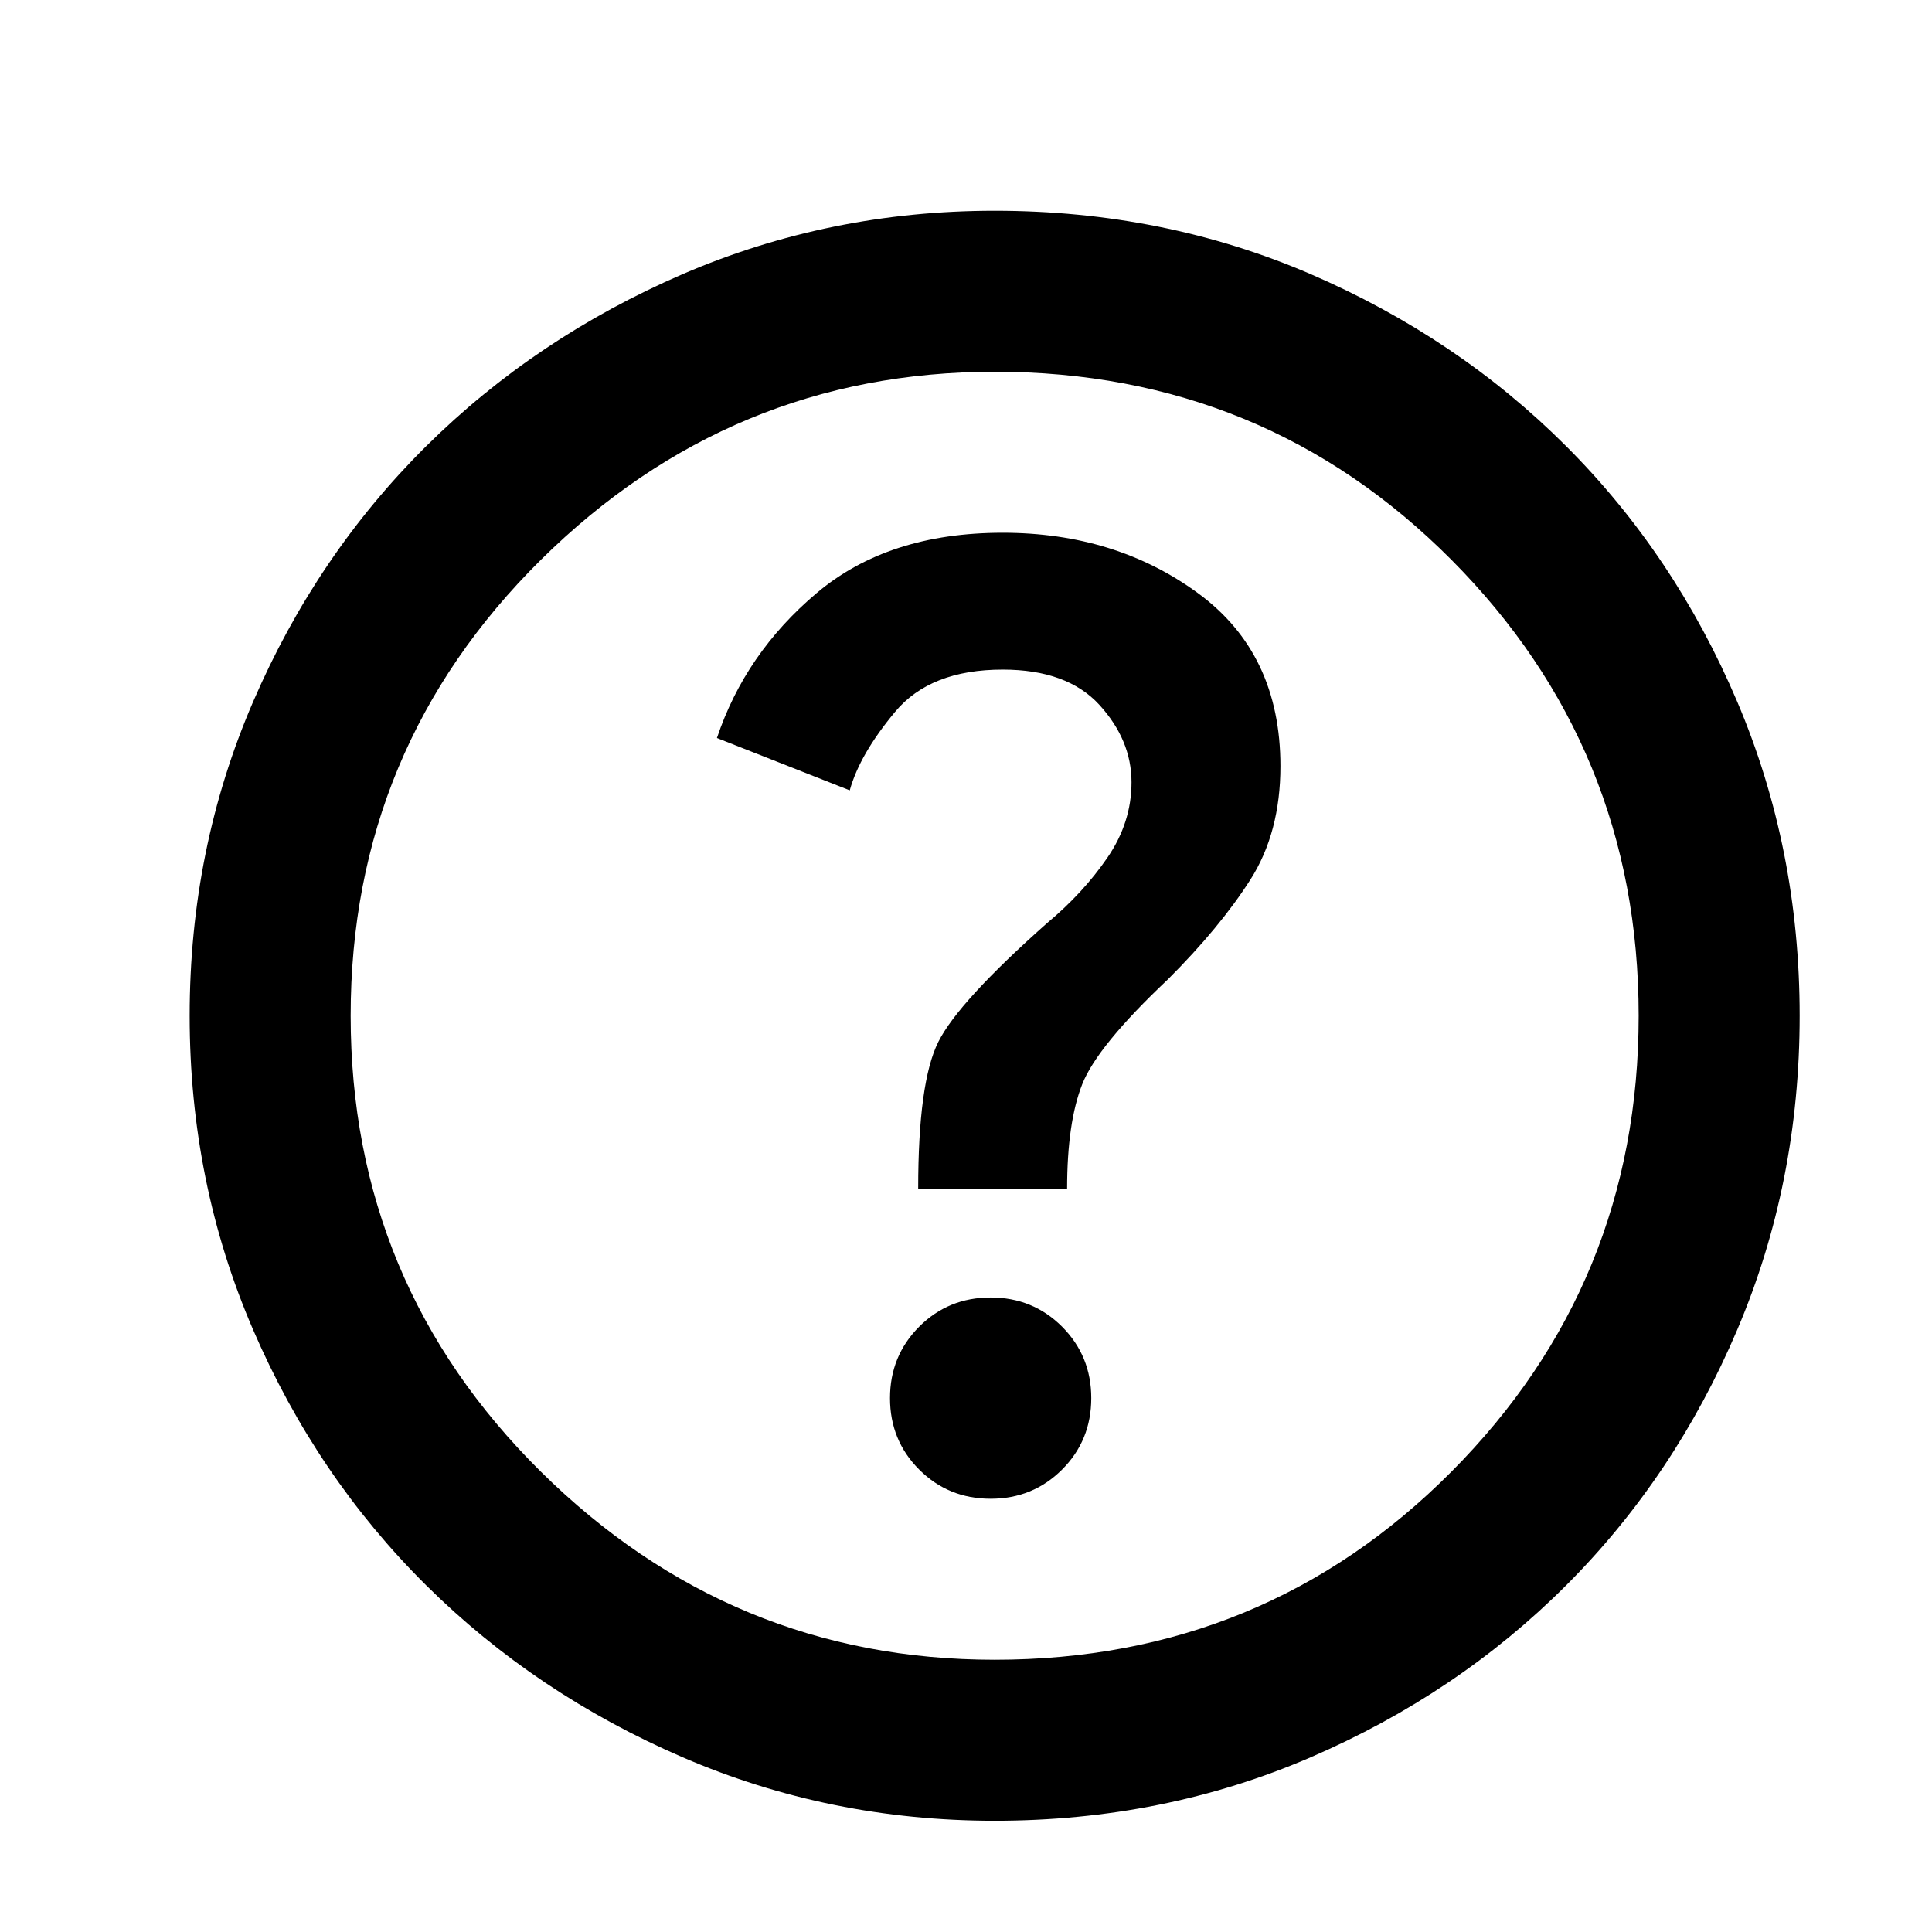 <svg viewBox='0 0 24 24'>
  <path
    d='M12.306 18.618C12.656 18.618 12.952 18.497 13.194 18.255C13.435 18.014 13.556 17.718 13.556 17.368C13.556 17.018 13.435 16.723 13.194 16.481C12.952 16.239 12.656 16.118 12.306 16.118C11.956 16.118 11.66 16.239 11.418 16.481C11.177 16.723 11.056 17.018 11.056 17.368C11.056 17.718 11.177 18.014 11.418 18.255C11.66 18.497 11.956 18.618 12.306 18.618ZM11.406 14.768H13.256C13.256 14.218 13.319 13.785 13.444 13.468C13.569 13.152 13.923 12.718 14.506 12.168C14.94 11.735 15.281 11.322 15.531 10.93C15.781 10.539 15.906 10.068 15.906 9.518C15.906 8.585 15.565 7.868 14.881 7.368C14.198 6.868 13.389 6.618 12.456 6.618C11.506 6.618 10.736 6.868 10.144 7.368C9.552 7.868 9.14 8.468 8.906 9.168L10.556 9.818C10.639 9.518 10.827 9.193 11.119 8.843C11.411 8.493 11.856 8.318 12.456 8.318C12.989 8.318 13.389 8.464 13.656 8.755C13.923 9.047 14.056 9.368 14.056 9.718C14.056 10.052 13.956 10.364 13.756 10.655C13.556 10.947 13.306 11.218 13.006 11.468C12.273 12.118 11.823 12.61 11.656 12.943C11.489 13.277 11.406 13.885 11.406 14.768ZM12.356 22.618C10.989 22.618 9.698 22.355 8.481 21.83C7.265 21.305 6.202 20.593 5.294 19.693C4.386 18.793 3.669 17.735 3.144 16.518C2.619 15.302 2.356 14.002 2.356 12.618C2.356 11.235 2.619 9.935 3.144 8.718C3.669 7.502 4.386 6.443 5.294 5.543C6.202 4.643 7.265 3.931 8.481 3.405C9.698 2.881 10.989 2.618 12.356 2.618C13.756 2.618 15.065 2.881 16.281 3.405C17.498 3.931 18.556 4.643 19.456 5.543C20.356 6.443 21.064 7.502 21.581 8.718C22.098 9.935 22.356 11.235 22.356 12.618C22.356 14.002 22.098 15.302 21.581 16.518C21.064 17.735 20.356 18.793 19.456 19.693C18.556 20.593 17.498 21.305 16.281 21.83C15.065 22.355 13.756 22.618 12.356 22.618ZM12.356 20.618C14.589 20.618 16.481 19.839 18.031 18.281C19.581 16.723 20.356 14.835 20.356 12.618C20.356 10.402 19.581 8.514 18.031 6.955C16.481 5.397 14.589 4.618 12.356 4.618C10.173 4.618 8.294 5.397 6.718 6.955C5.144 8.514 4.356 10.402 4.356 12.618C4.356 14.835 5.144 16.723 6.718 18.281C8.294 19.839 10.173 20.618 12.356 20.618Z' />
</svg>
